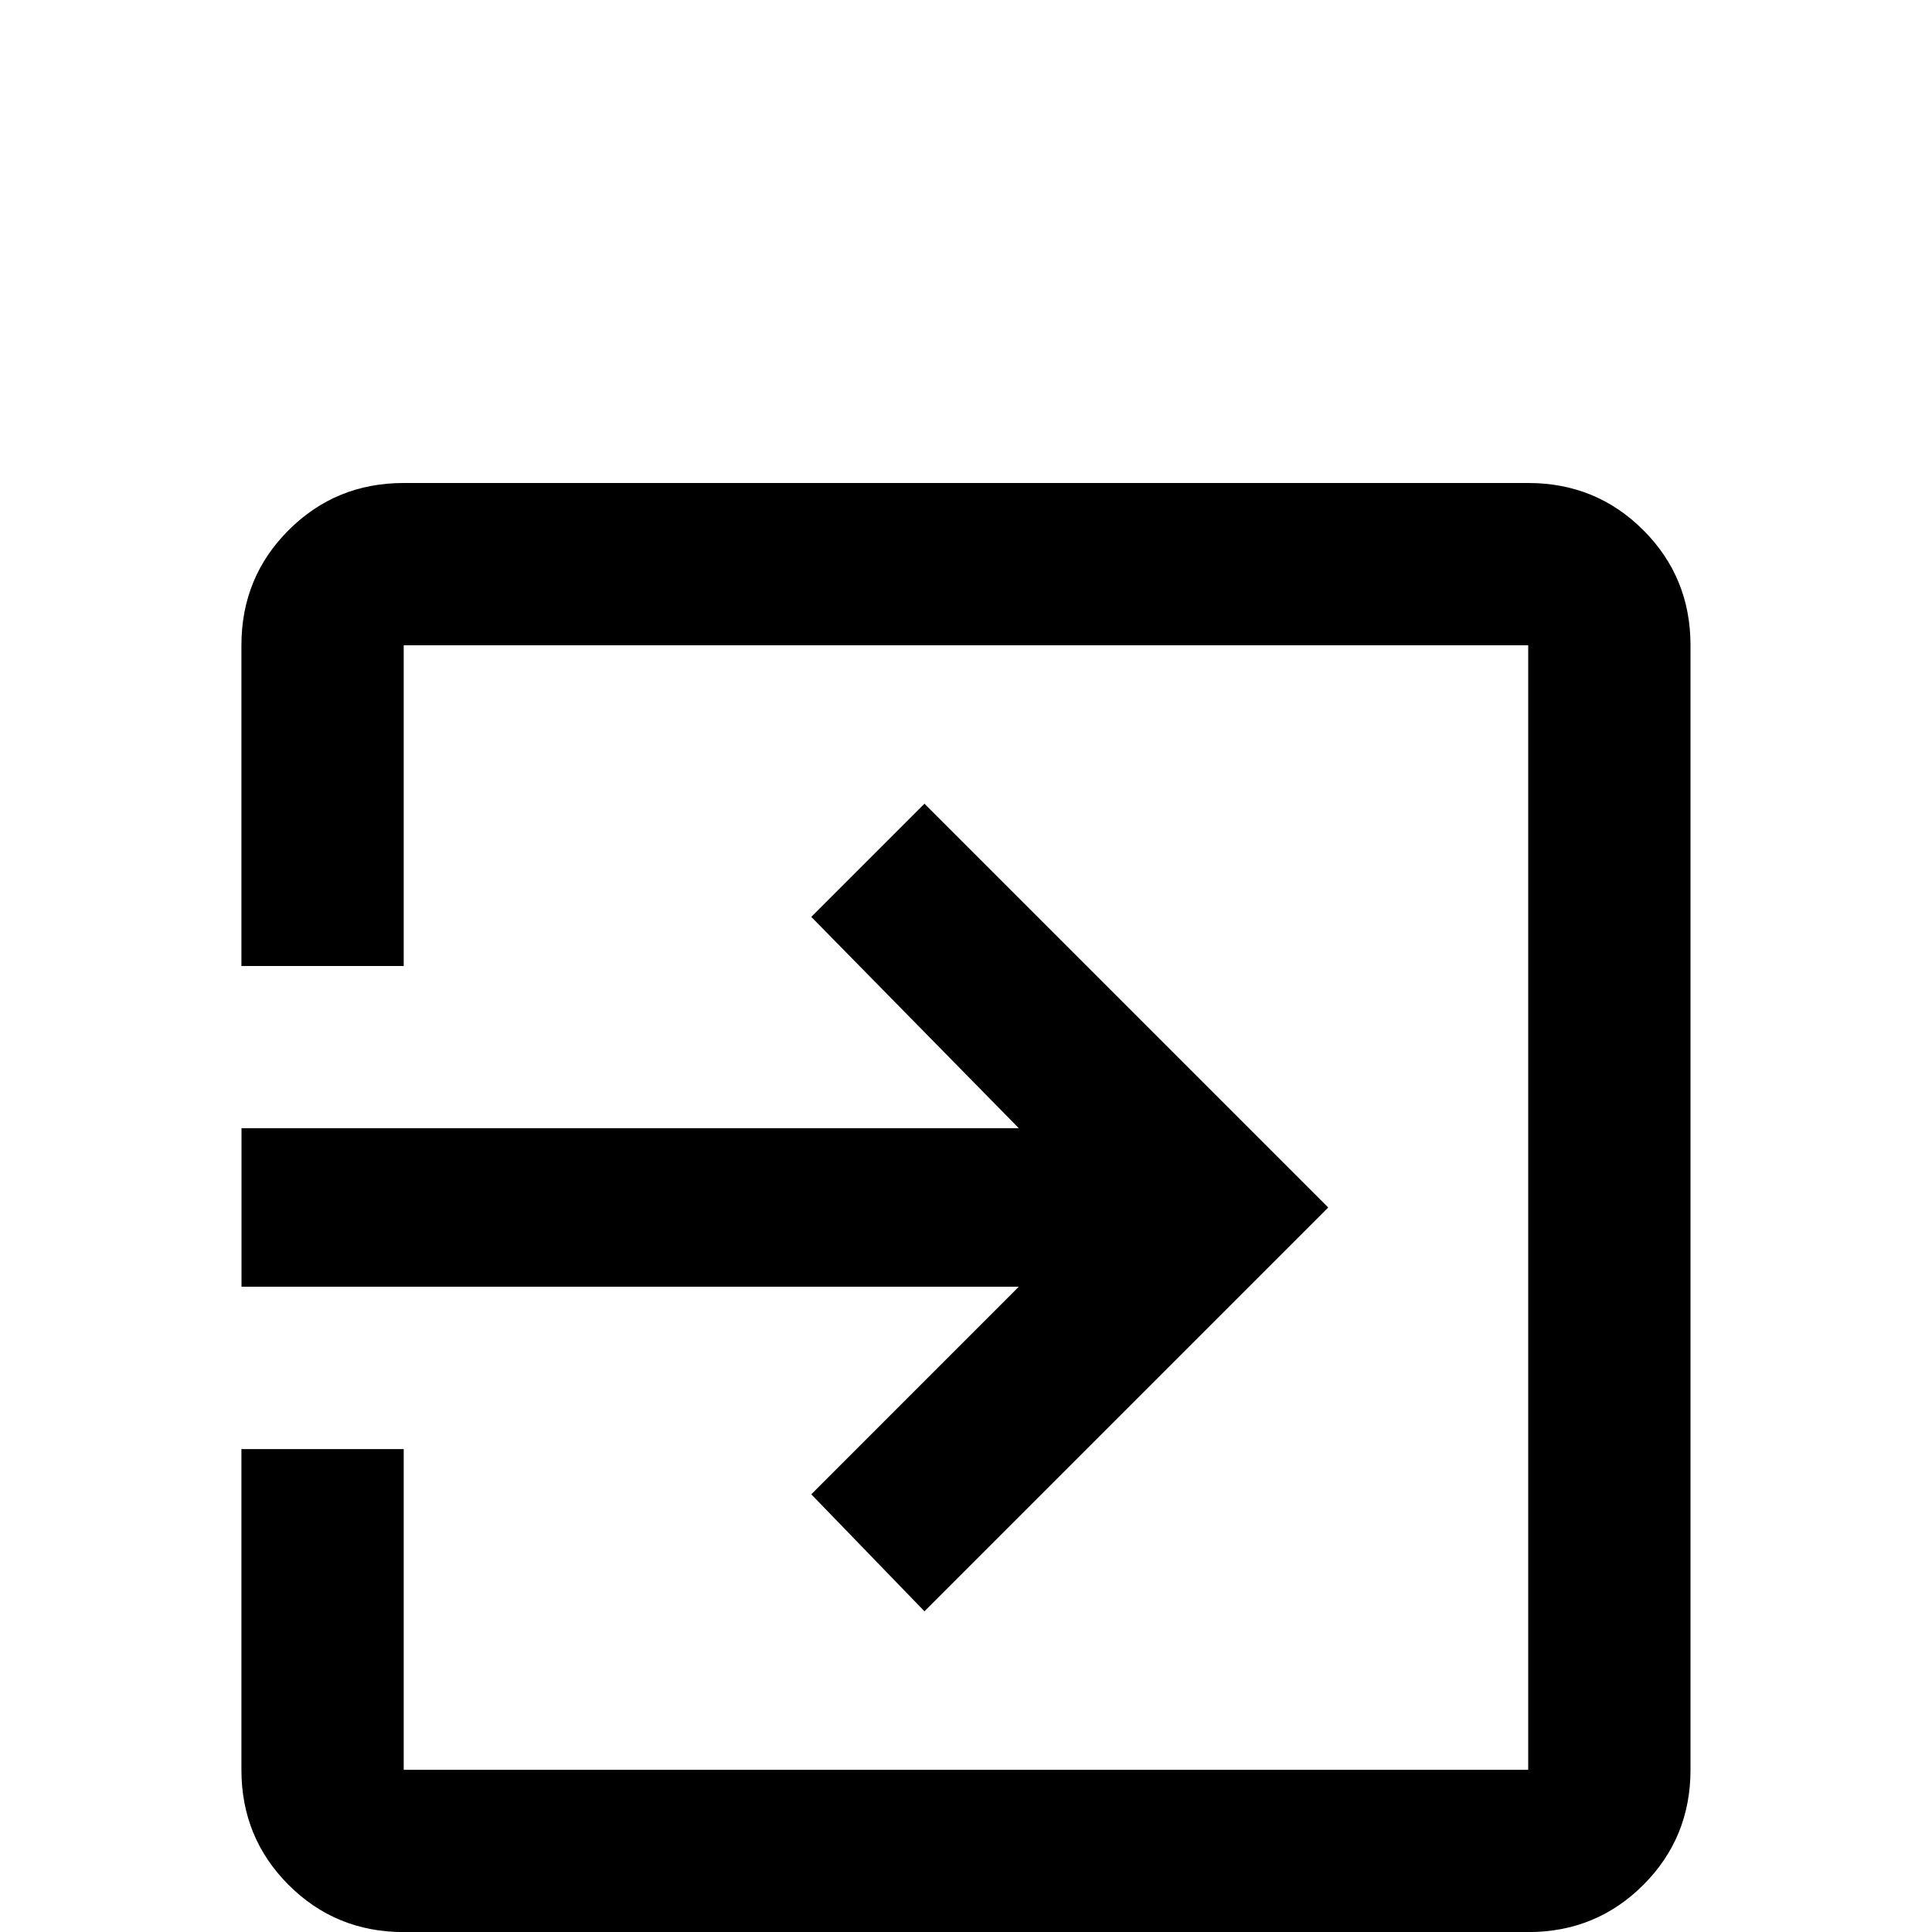 <!-- Generated by IcoMoon.io -->
<svg version="1.1" xmlns="http://www.w3.org/2000/svg" width="24" height="24" viewBox="0 0 24 24">
<title>exit_to_app1</title>
<path d="M18.984 6h-13.969q-0.844 0-1.43 0.586t-0.586 1.43v3.984h2.016v-3.984h13.969v13.969h-13.969v-3.984h-2.016v3.984q0 0.844 0.586 1.43t1.43 0.586h13.969q0.844 0 1.43-0.586t0.586-1.43v-13.969q0-0.844-0.586-1.43t-1.43-0.586zM10.078 18.563l1.406 1.453 5.016-5.016-5.016-5.016-1.406 1.406 2.578 2.625h-9.656v1.969h9.656z"></path>
</svg>
